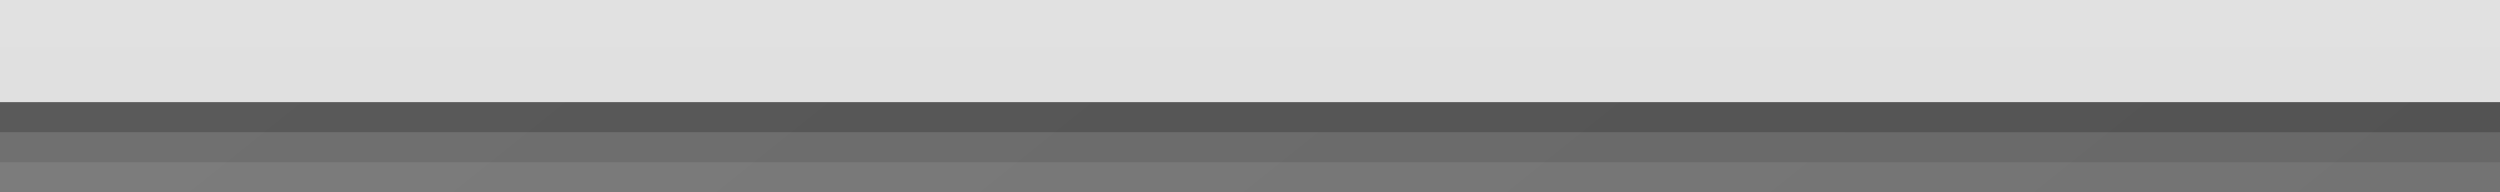 <?xml version="1.0" encoding="UTF-8"?>
<svg xmlns="http://www.w3.org/2000/svg" xmlns:xlink="http://www.w3.org/1999/xlink" contentScriptType="text/ecmascript" width="589.605" baseProfile="tiny" zoomAndPan="magnify" contentStyleType="text/css" viewBox="-154.783 -11.689 589.605 45.354" height="45.354" preserveAspectRatio="xMidYMid meet" version="1.1">
    <rect x="-154.783" y="-11.689" width="589.605" height="45.354" fill="#808080" stroke="none"/>
    <g>
        <linearGradient x1="-405.821" y1="-652.182" x2="274.494" gradientUnits="userSpaceOnUse" y2="198.212" xlink:type="simple" xlink:actuate="onLoad" id="XMLID_7_" xlink:show="other">
            <stop stop-color="#ffffff" offset="0"/>
            <stop stop-color="#000000" offset="1"/>
        </linearGradient>
        <rect x="-154.783" y="26.574" fill-opacity="0.11" fill="url(#XMLID_7_)" width="589.605" height="7.09" stroke-opacity="0.11"/>
        <linearGradient x1="-402.363" y1="-654.948" x2="277.952" gradientUnits="userSpaceOnUse" y2="195.445" xlink:type="simple" xlink:actuate="onLoad" id="XMLID_8_" xlink:show="other">
            <stop stop-color="#ffffff" offset="0"/>
            <stop stop-color="#000000" offset="1"/>
        </linearGradient>
        <rect x="-154.783" y="19.484" fill-opacity="0.11" fill="url(#XMLID_8_)" width="589.605" height="7.09" stroke-opacity="0.11"/>
        <rect x="-154.783" y="19.484" fill-opacity="0.1" width="589.605" height="7.09" stroke-opacity="0.1"/>
        <linearGradient x1="-398.904" y1="-657.715" x2="281.411" gradientUnits="userSpaceOnUse" y2="192.678" xlink:type="simple" xlink:actuate="onLoad" id="XMLID_9_" xlink:show="other">
            <stop stop-color="#ffffff" offset="0"/>
            <stop stop-color="#000000" offset="1"/>
        </linearGradient>
        <rect x="-154.783" y="12.395" fill-opacity="0.11" fill="url(#XMLID_9_)" width="589.605" height="7.089" stroke-opacity="0.11"/>
        <rect x="-154.783" y="12.395" fill-opacity="0.1" width="589.605" height="7.089" stroke-opacity="0.1"/>
        <linearGradient x1="140.019" y1="-802.56" x2="140.019" gradientUnits="userSpaceOnUse" y2="19.485" xlink:type="simple" xlink:actuate="onLoad" id="XMLID_10_" xlink:show="other">
            <stop stop-color="#ffffff" offset="0"/>
            <stop stop-color="#000000" offset="1"/>
        </linearGradient>
        <rect x="-154.783" y="12.395" fill-opacity="0.2" fill="url(#XMLID_10_)" width="589.605" height="7.089" stroke-opacity="0.2"/>
        <linearGradient x1="-391.301" y1="-663.798" x2="289.014" gradientUnits="userSpaceOnUse" y2="186.596" xlink:type="simple" xlink:actuate="onLoad" id="XMLID_11_" xlink:show="other">
            <stop stop-color="#ffffff" offset="0"/>
            <stop stop-color="#000000" offset="1"/>
        </linearGradient>
        <rect x="-154.783" y="-11.689" fill-opacity="0.11" fill="url(#XMLID_11_)" width="589.605" height="24.084" stroke-opacity="0.11"/>
        <rect x="-154.783" y="-11.689" fill-opacity="0.1" width="589.605" height="24.084" stroke-opacity="0.1"/>
        <linearGradient x1="140.019" y1="-795.458" x2="140.019" gradientUnits="userSpaceOnUse" y2="12.395" xlink:type="simple" xlink:actuate="onLoad" id="XMLID_12_" xlink:show="other">
            <stop stop-color="#ffffff" offset="0"/>
            <stop stop-color="#e0e0e0" offset="1"/>
        </linearGradient>
        <rect x="-154.783" width="589.605" fill="url(#XMLID_12_)" y="-11.689" height="24.084"/>
    </g>
</svg>
